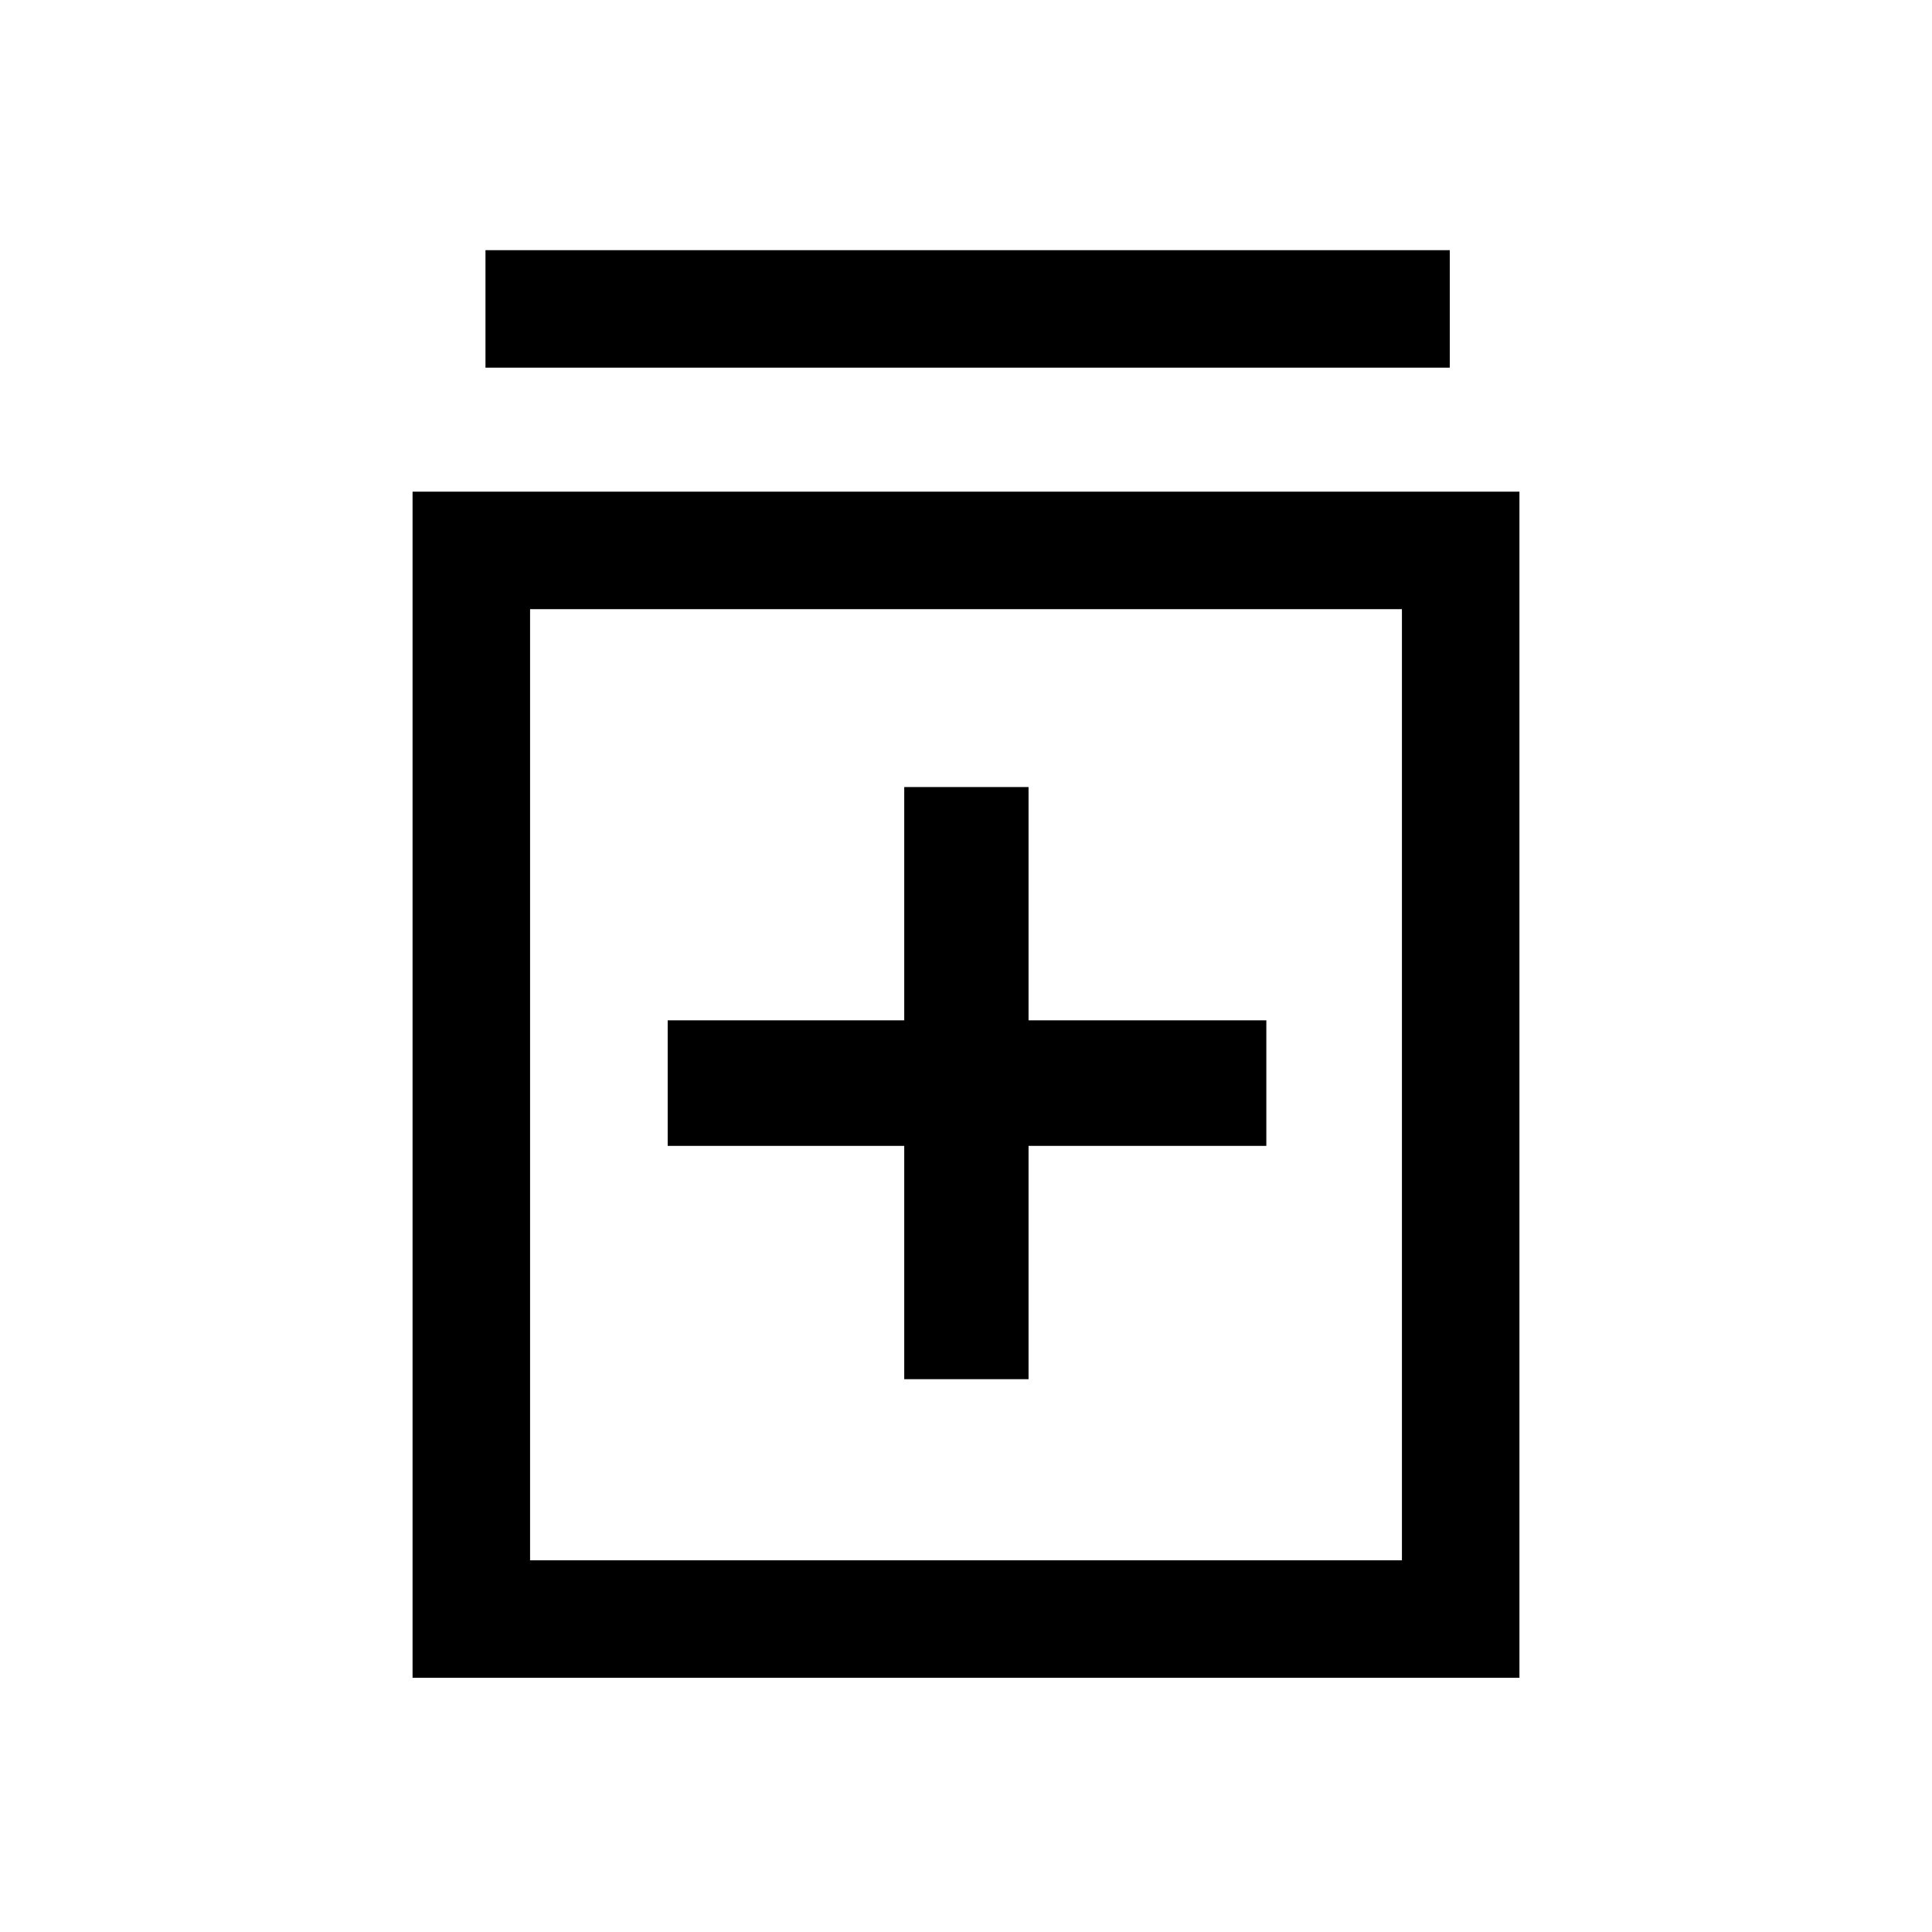<svg xmlns="http://www.w3.org/2000/svg" height="48" viewBox="0 -960 960 960" width="48"><path d="M449.31-274.69h61.77v-115.93h118.15V-453H511.08v-115.92h-61.77V-453H331.77v62.38h117.54v115.93ZM205-126.31v-589.38h550v589.38H205Zm58.39-58.38h433.22v-472.62H263.39v472.62Zm-22.16-592.62v-58.38h479.15v58.38H241.23Zm22.16 120v472.62-472.62Z"/></svg>